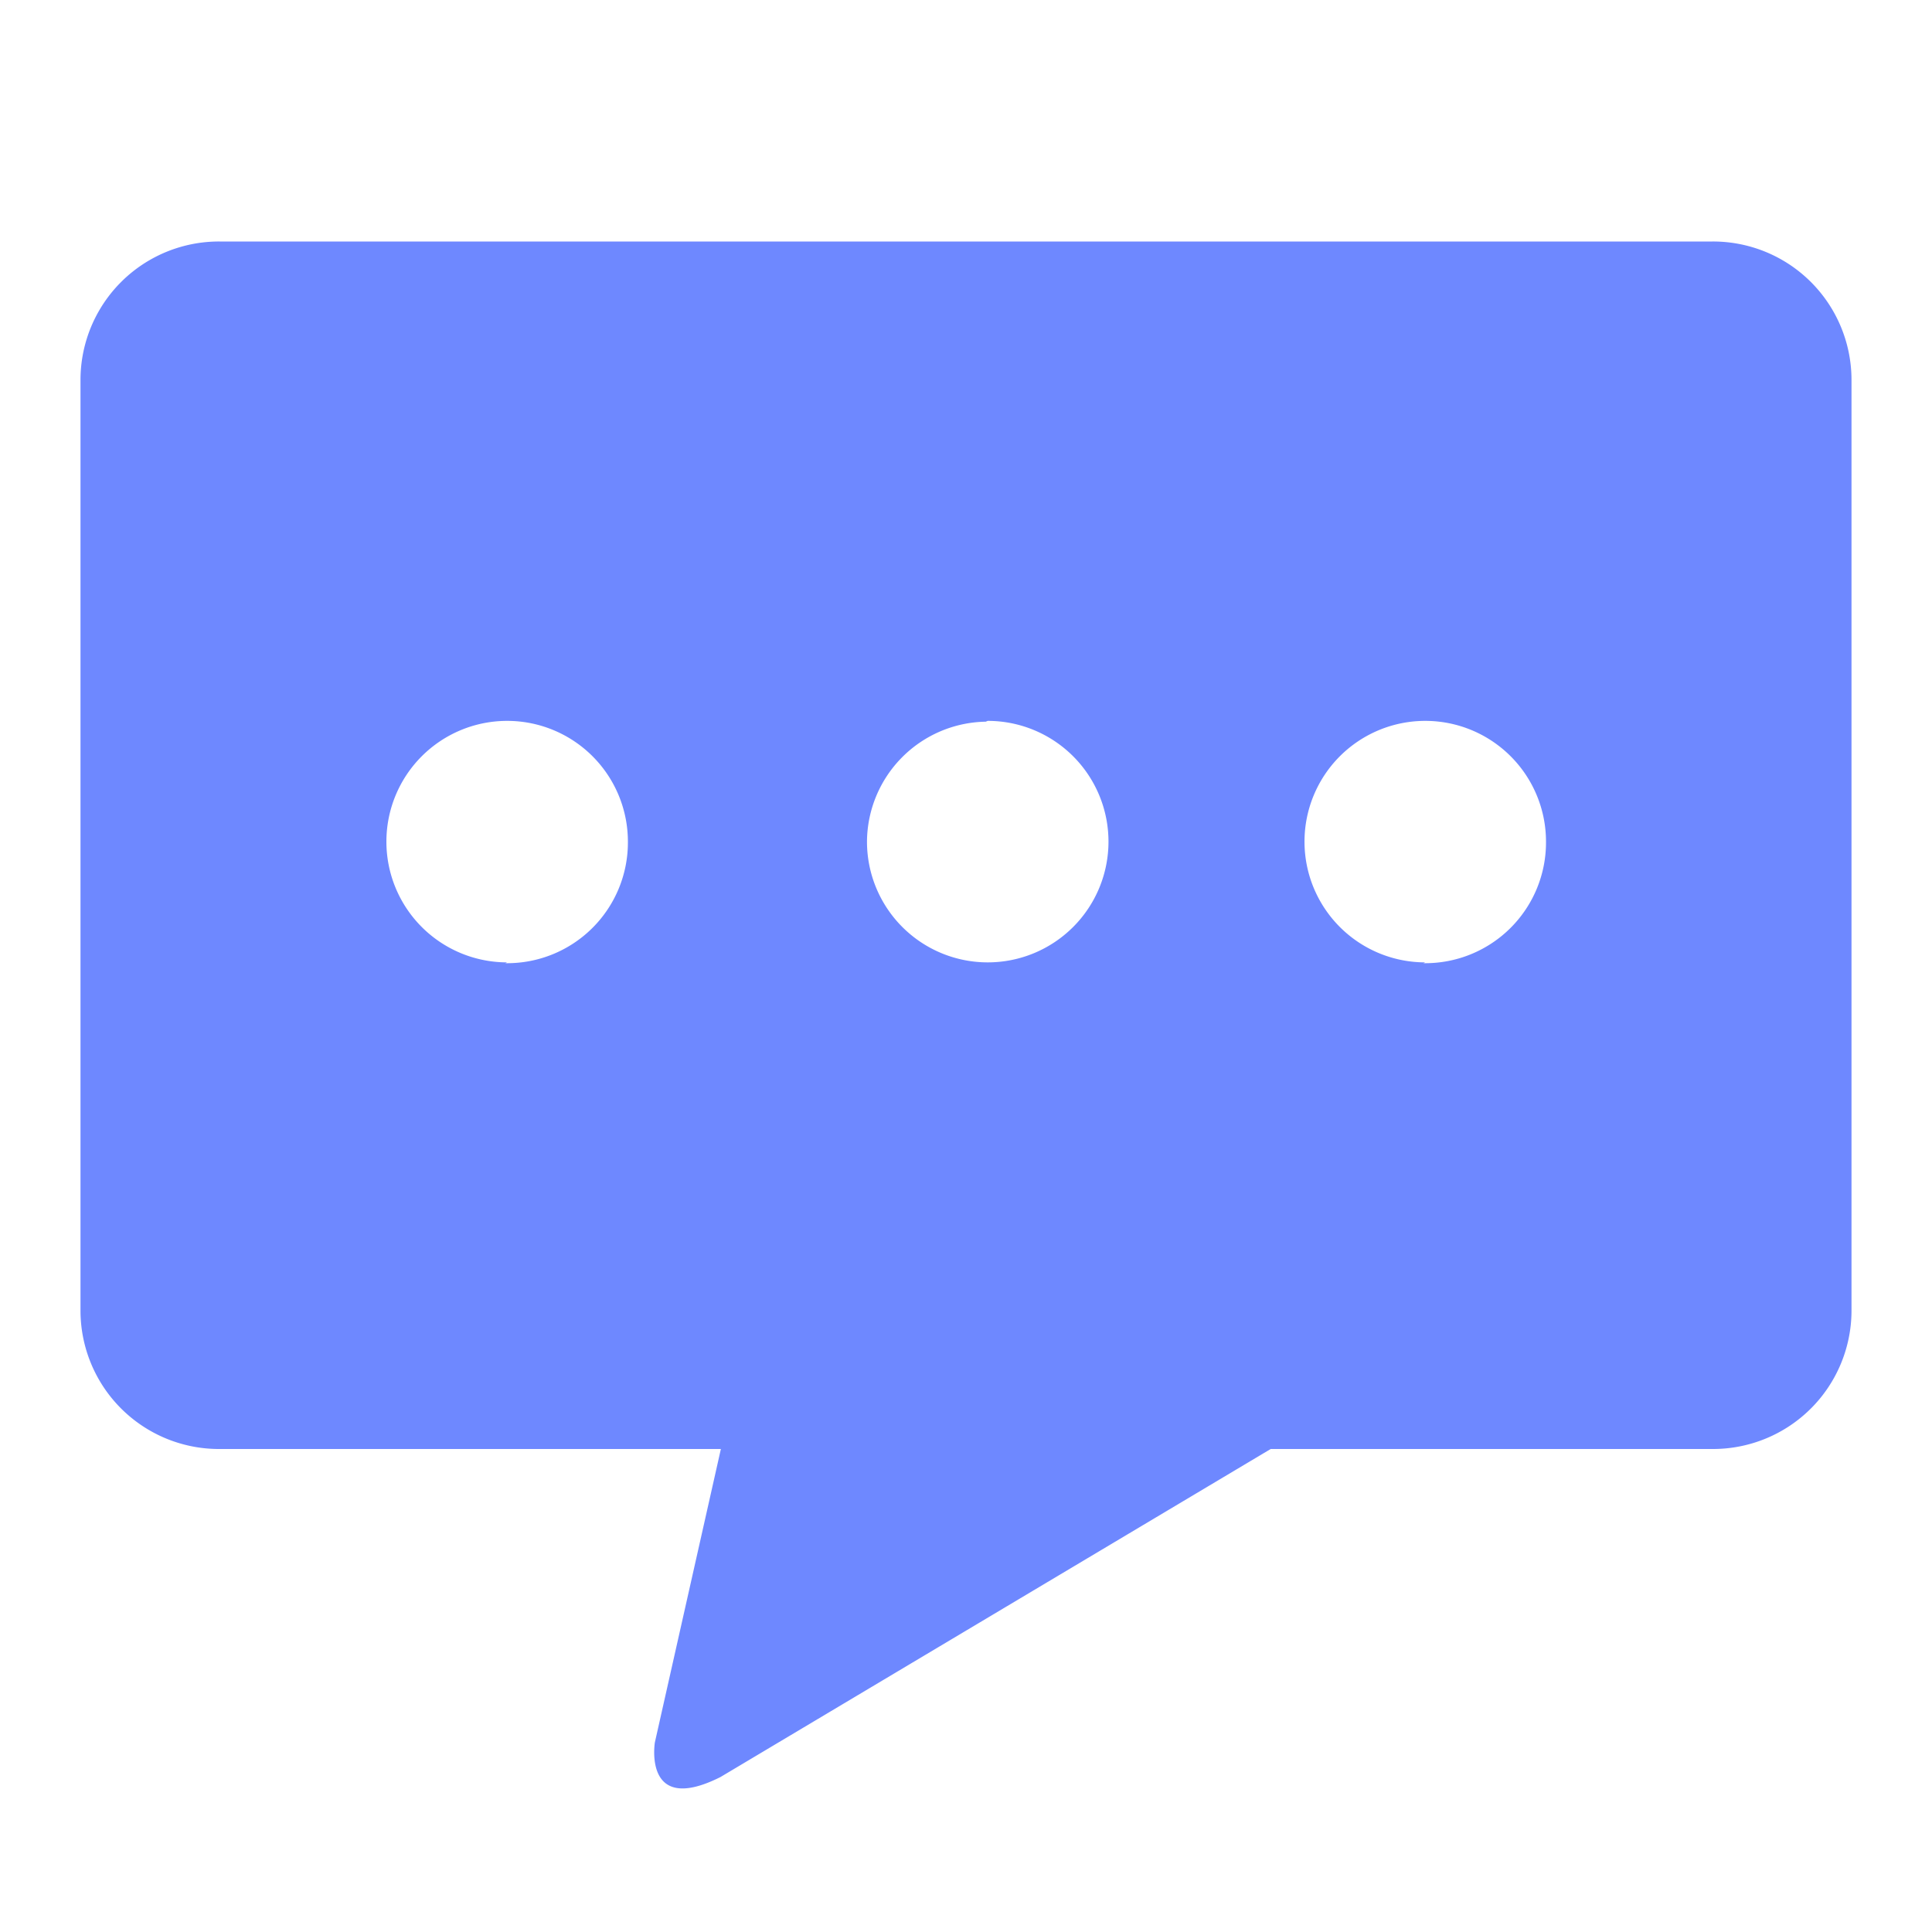 <?xml version="1.0" standalone="no"?><!DOCTYPE svg PUBLIC "-//W3C//DTD SVG 1.1//EN" "http://www.w3.org/Graphics/SVG/1.1/DTD/svg11.dtd">
<svg t="1579166078091" class="icon" viewBox="0 0 1024 1024" version="1.1" xmlns="http://www.w3.org/2000/svg" p-id="3911"
     width="200" height="200"><defs><style type="text/css"></style></defs><path d="M907.52 128H116.48A73.387 73.387 0 0 0 42.667 201.813v493.44A73.387 73.387 0 0 0 116.48 768h265.6l-34.987 155.52s-6.4 39.04 34.773 18.347L673.493 768h234.667A73.387 73.387 0 0 0 981.333 695.253V201.813A73.387 73.387 0 0 0 907.52 128z m-384 254.08a64 64 0 1 1-64 64 64 64 0 0 1 62.933-63.573z m-254.72 128a64 64 0 1 1 64-64 64 64 0 0 1-65.067 64.427z m486.613 0a64 64 0 1 1 64-64 64 64 0 0 1-65.067 64.427z" fill="#6E88FF" p-id="3912"></path></svg>